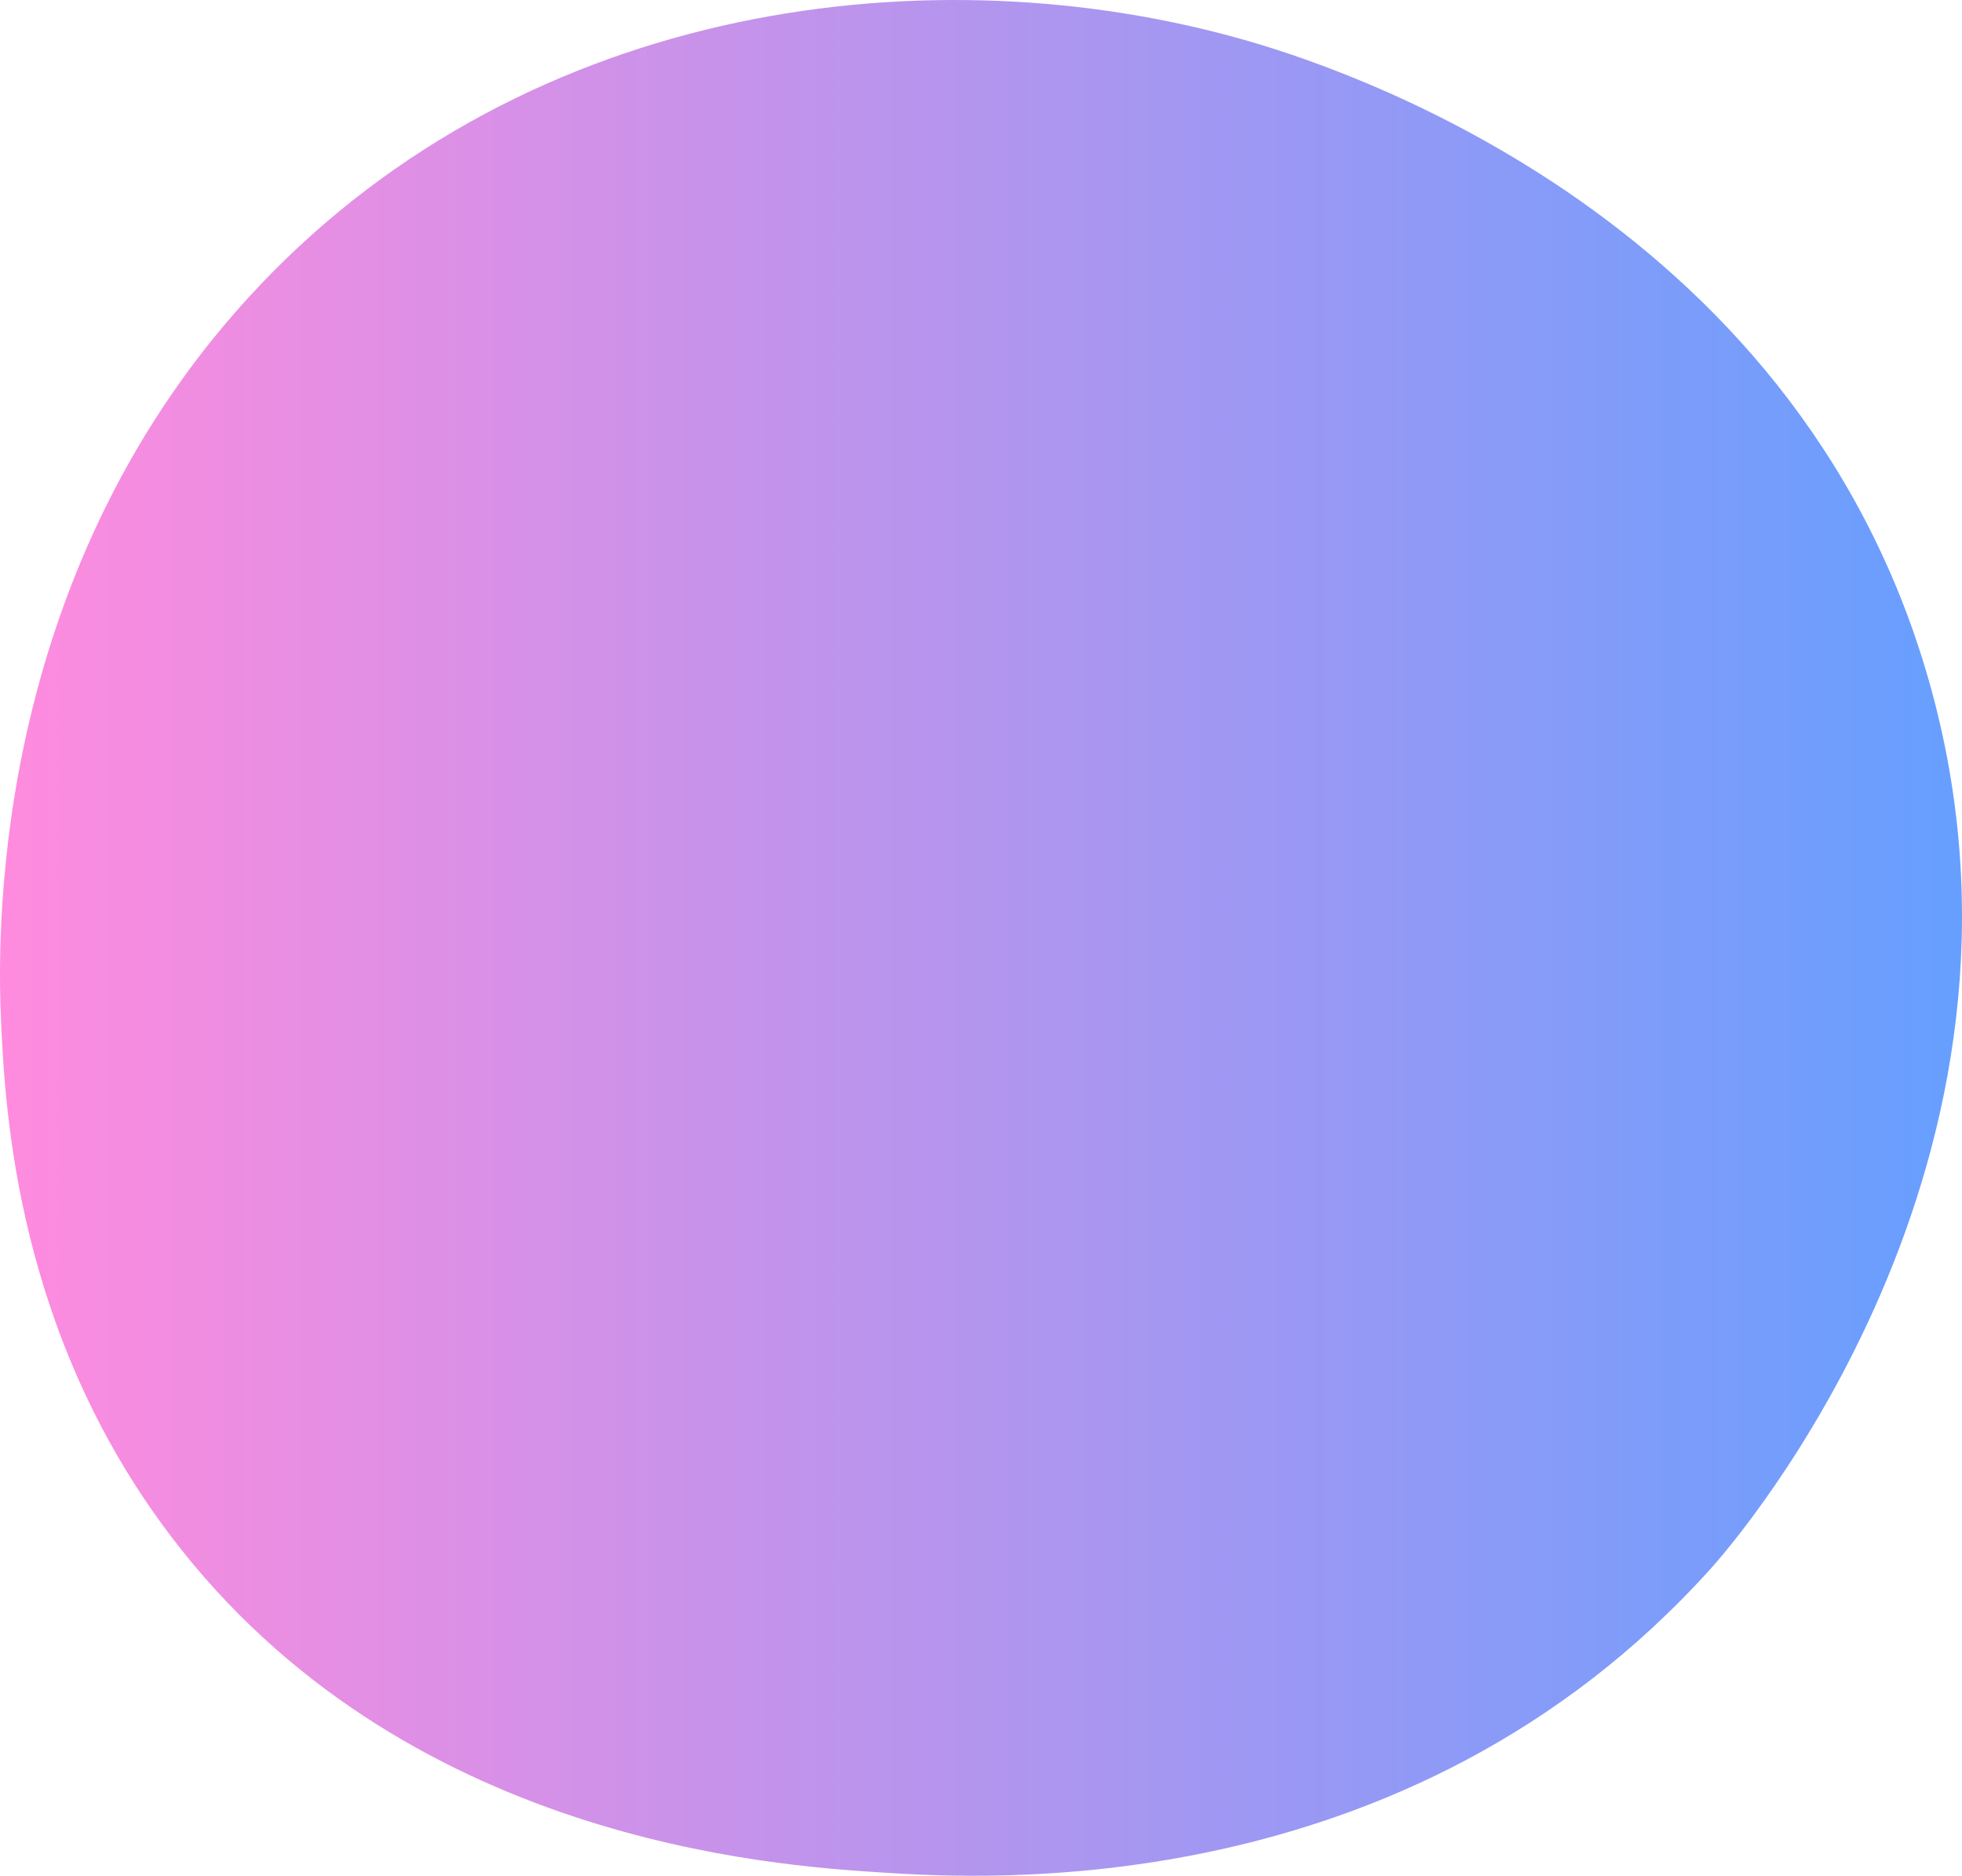 <svg width="136" height="130" viewBox="0 0 136 130" fill="none" xmlns="http://www.w3.org/2000/svg">
<path d="M0.063 70.525C-0.221 63.866 -0.318 39.135 17.956 19.831C36.764 -0.037 64.777 -3.326 86.174 2.743C92.135 4.434 124.373 14.449 133.704 47.172C143.194 80.458 120.306 106.8 118.606 108.69C97.522 132.132 68.054 130.222 61.011 129.766C53.66 129.29 27.852 127.618 11.804 106.411C1.196 92.391 0.341 77.089 0.063 70.525Z" fill="url(#paint0_linear)"/>
<defs>
<linearGradient id="paint0_linear" x1="5.30832e-07" y1="66.97" x2="136" y2="66.97" gradientUnits="userSpaceOnUse">
<stop stop-color="#FF8BDE"/>
<stop offset="1" stop-color="#669FFF"/>
</linearGradient>
</defs>
</svg>
